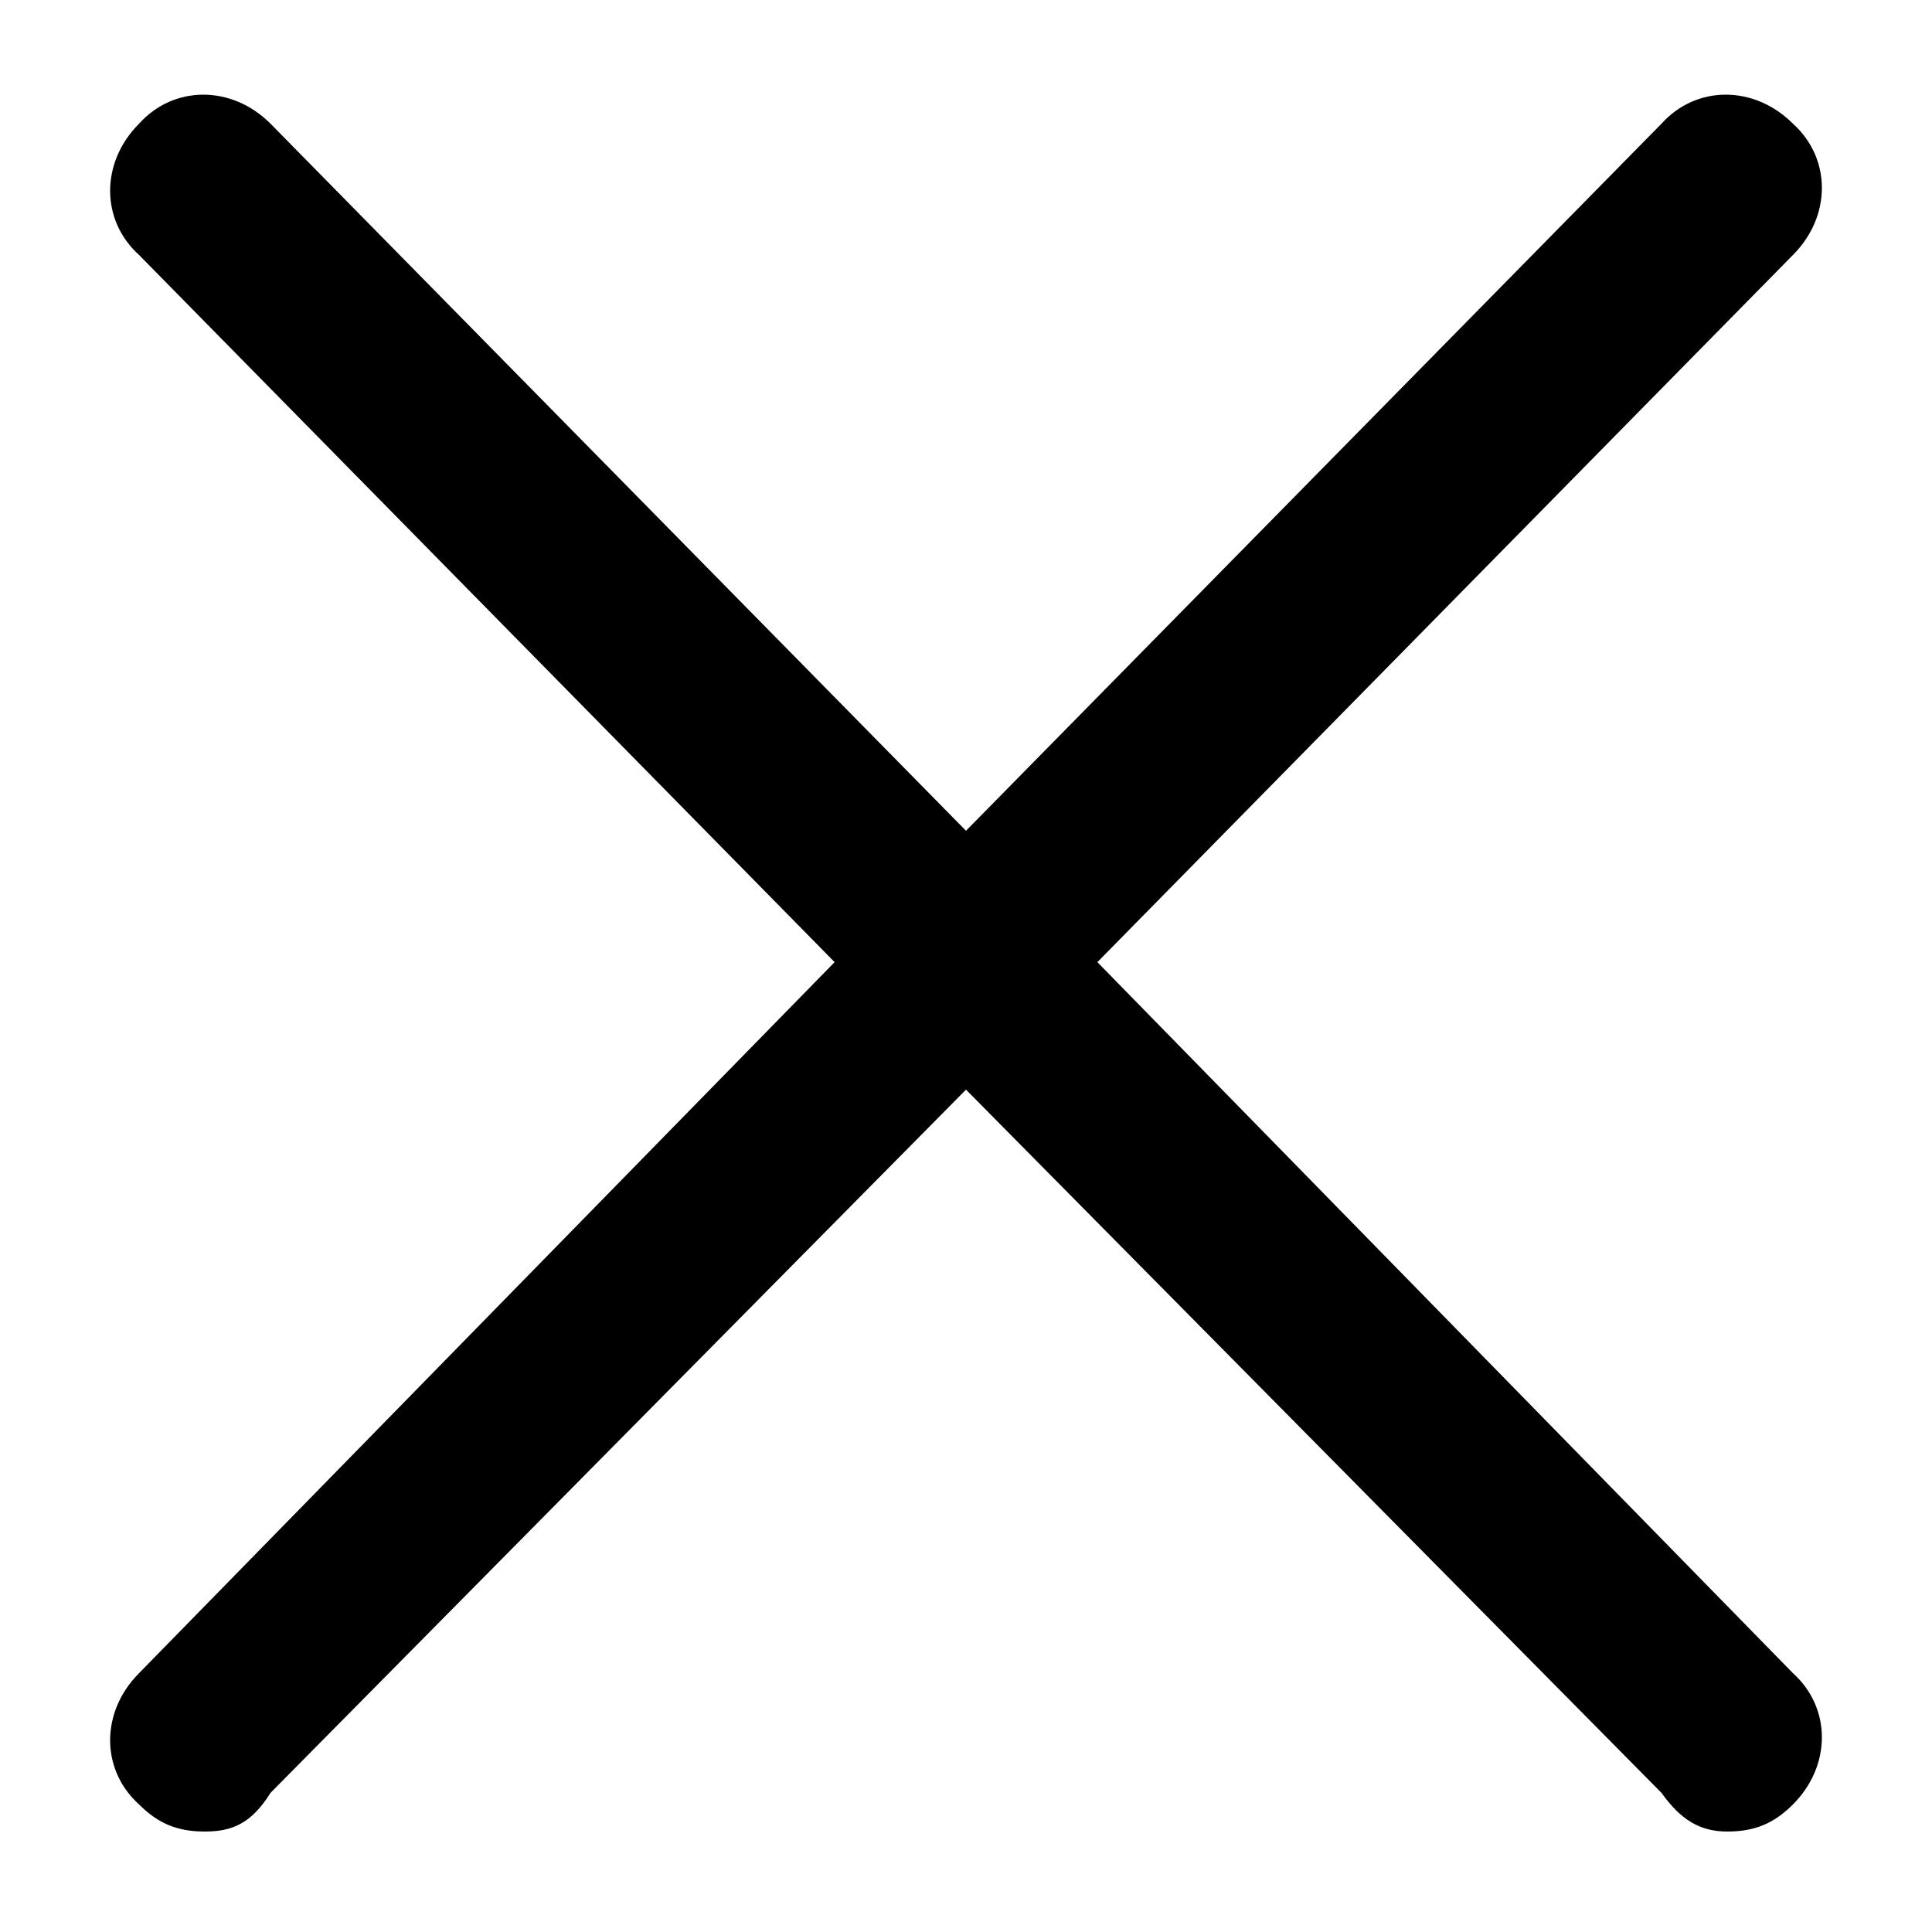 <?xml version="1.0" encoding="utf-8"?>
<!-- Generator: Adobe Illustrator 23.0.4, SVG Export Plug-In . SVG Version: 6.00 Build 0)  -->
<svg version="1.1" id="X" xmlns="http://www.w3.org/2000/svg" xmlns:xlink="http://www.w3.org/1999/xlink" x="0px" y="0px"
	 viewBox="0 0 50 50" style="enable-background:new 0 0 50 50;" xml:space="preserve">
<path d="M28.4,24.9l18-18.3c1-1,1-2.5,0-3.4c-1-1-2.5-1-3.4,0L25,21.5L7,3.2c-1-1-2.5-1-3.4,0c-1,1-1,2.5,0,3.4l18,18.3l-18,18.4
	c-1,1-1,2.5,0,3.4c0.5,0.5,1,0.7,1.7,0.7c0.7,0,1.2-0.2,1.7-1l18-18.2l18,18.2c0.5,0.7,1,1,1.7,1s1.2-0.2,1.7-0.7c1-1,1-2.5,0-3.4
	L28.4,24.9z"/>
</svg>
